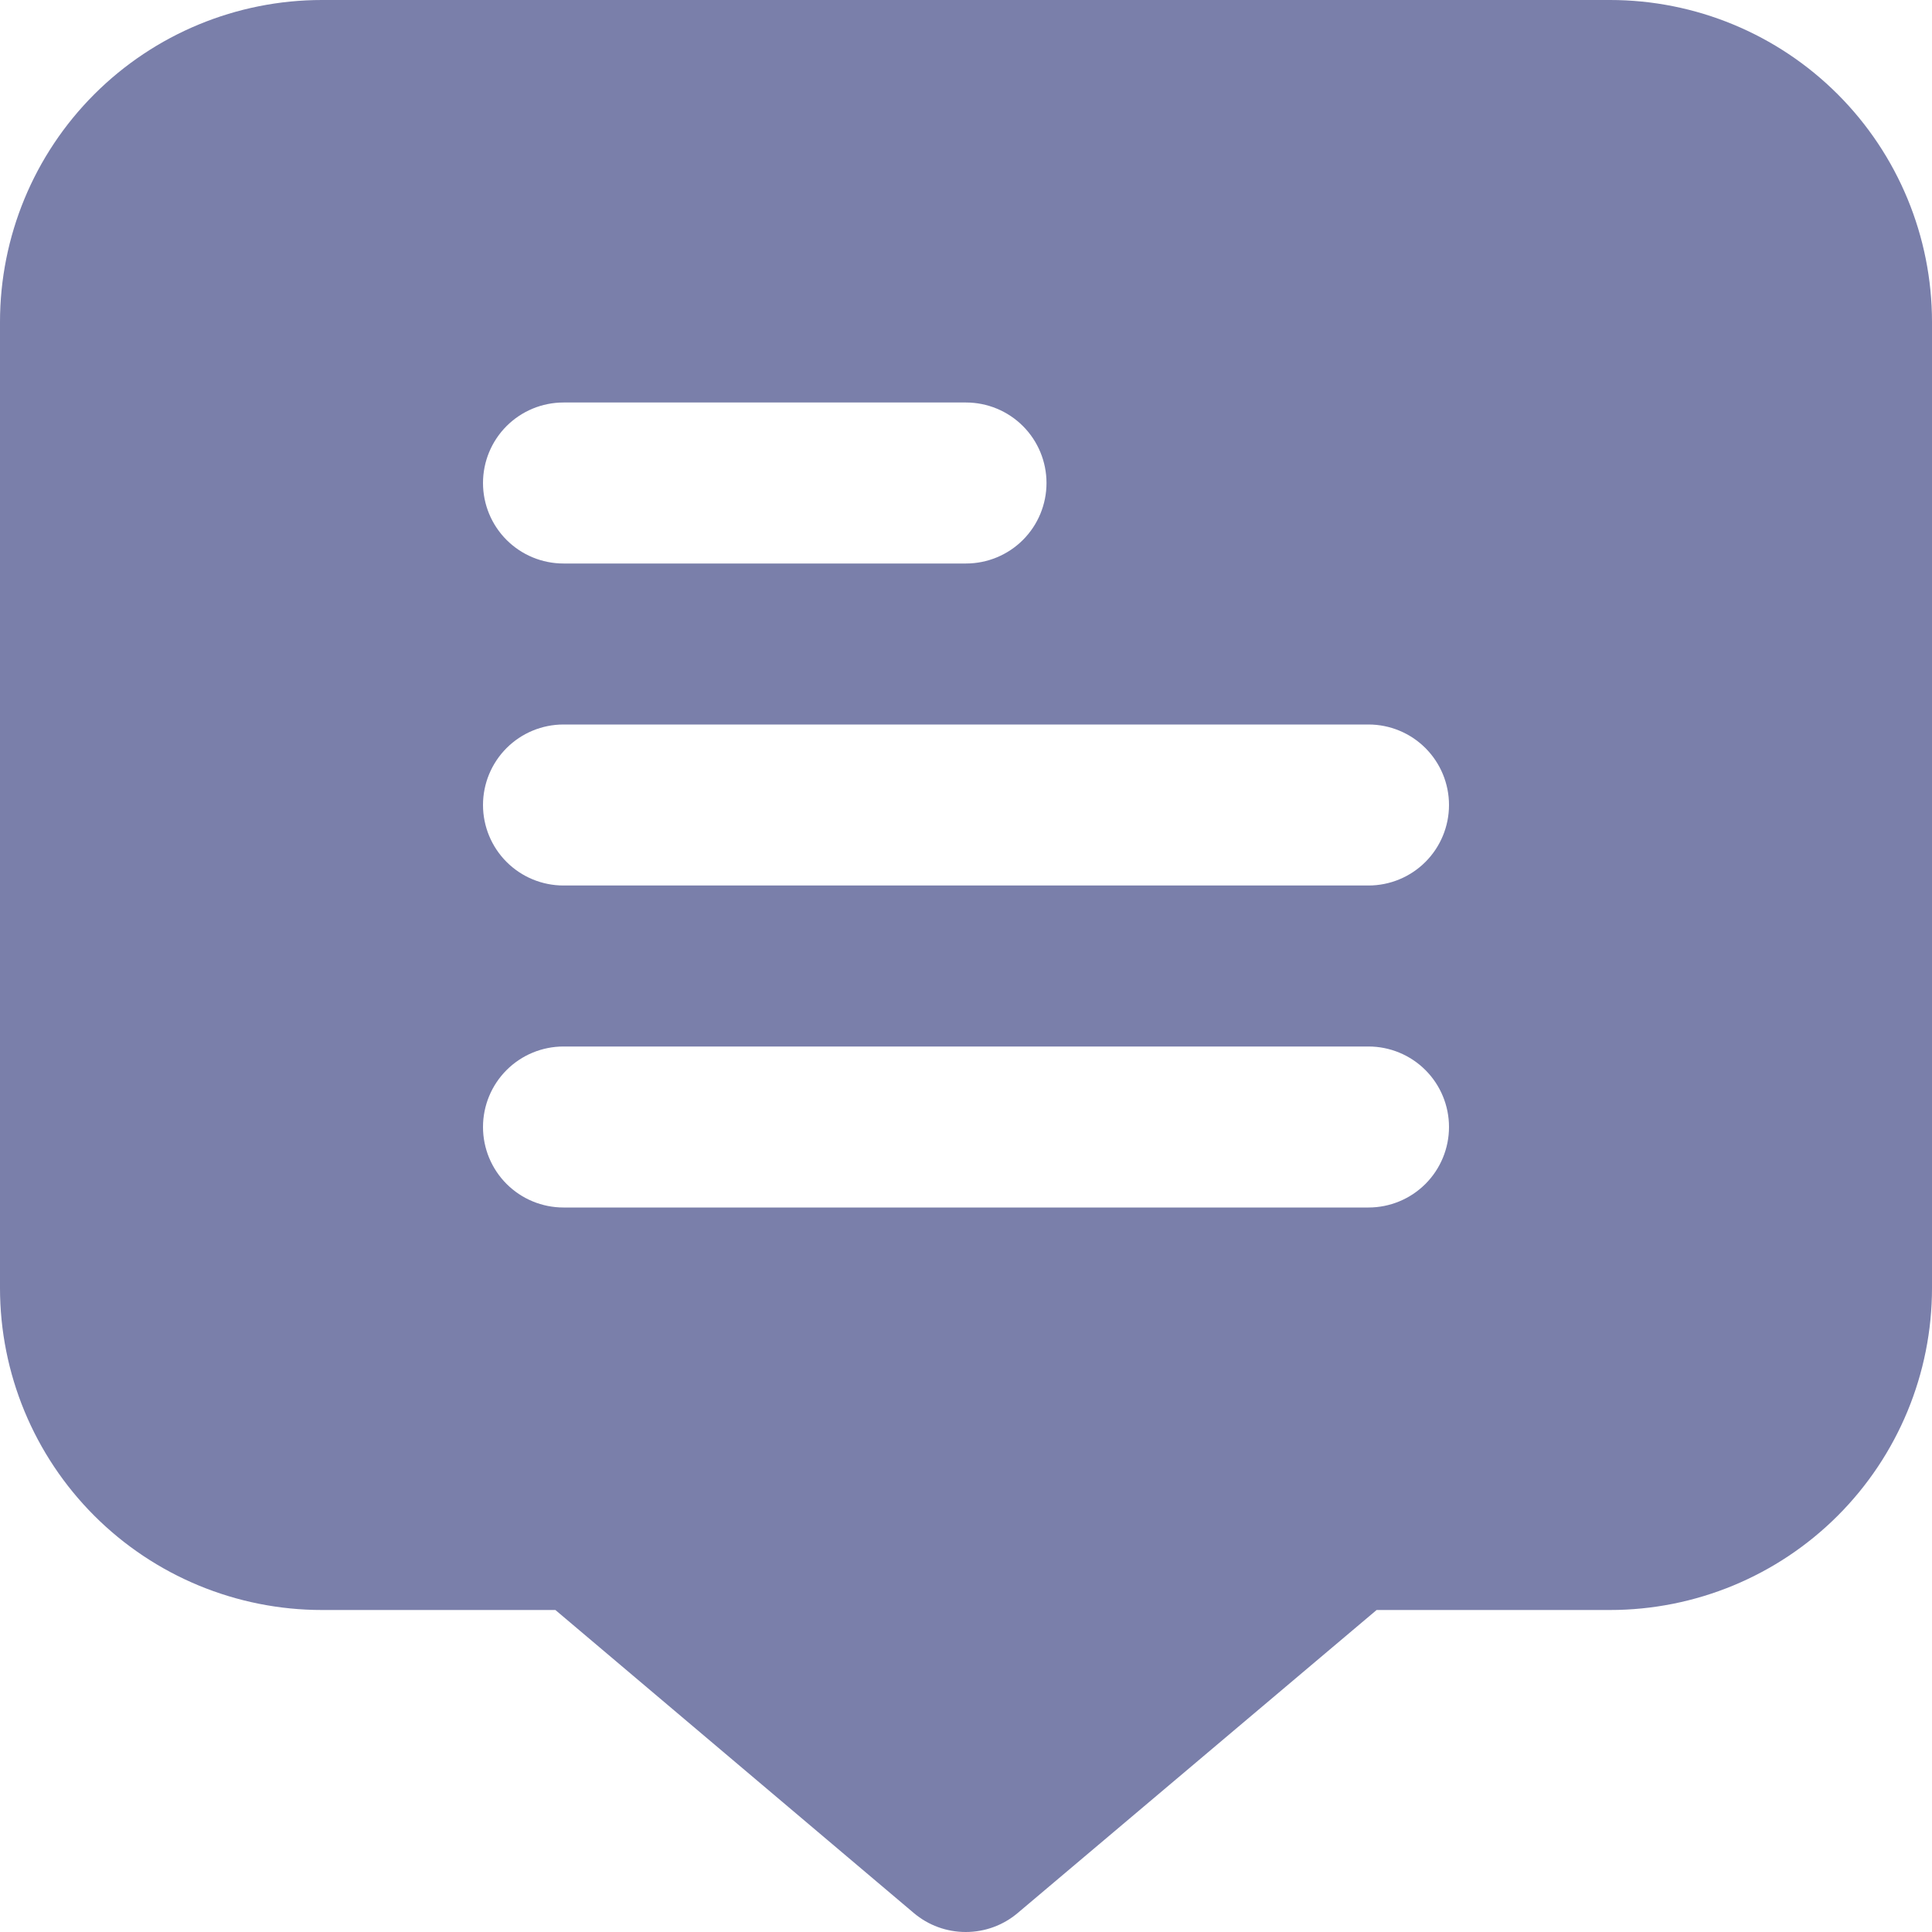 <svg width="15" height="15" viewBox="0 0 15 15" fill="none" xmlns="http://www.w3.org/2000/svg">
<path d="M12.5 0H2.5C1.837 0 1.201 0.263 0.732 0.732C0.263 1.201 0 1.837 0 2.5L0 10C0 10.663 0.263 11.299 0.732 11.768C1.201 12.237 1.837 12.5 2.5 12.5H4.312L7.094 14.852C7.207 14.948 7.35 15 7.498 15C7.646 15 7.789 14.948 7.902 14.852L10.688 12.5H12.5C13.163 12.5 13.799 12.237 14.268 11.768C14.737 11.299 15 10.663 15 10V2.5C15 1.837 14.737 1.201 14.268 0.732C13.799 0.263 13.163 0 12.5 0ZM4.375 3.125H7.5C7.666 3.125 7.825 3.191 7.942 3.308C8.059 3.425 8.125 3.584 8.125 3.75C8.125 3.916 8.059 4.075 7.942 4.192C7.825 4.309 7.666 4.375 7.5 4.375H4.375C4.209 4.375 4.05 4.309 3.933 4.192C3.816 4.075 3.75 3.916 3.75 3.75C3.75 3.584 3.816 3.425 3.933 3.308C4.05 3.191 4.209 3.125 4.375 3.125ZM10.625 9.375H4.375C4.209 9.375 4.05 9.309 3.933 9.192C3.816 9.075 3.75 8.916 3.75 8.75C3.75 8.584 3.816 8.425 3.933 8.308C4.05 8.191 4.209 8.125 4.375 8.125H10.625C10.791 8.125 10.95 8.191 11.067 8.308C11.184 8.425 11.25 8.584 11.25 8.75C11.25 8.916 11.184 9.075 11.067 9.192C10.95 9.309 10.791 9.375 10.625 9.375ZM10.625 6.875H4.375C4.209 6.875 4.05 6.809 3.933 6.692C3.816 6.575 3.75 6.416 3.75 6.25C3.75 6.084 3.816 5.925 3.933 5.808C4.05 5.691 4.209 5.625 4.375 5.625H10.625C10.791 5.625 10.95 5.691 11.067 5.808C11.184 5.925 11.25 6.084 11.25 6.25C11.25 6.416 11.184 6.575 11.067 6.692C10.95 6.809 10.791 6.875 10.625 6.875Z" fill="#7A7FAA"/>
</svg>
